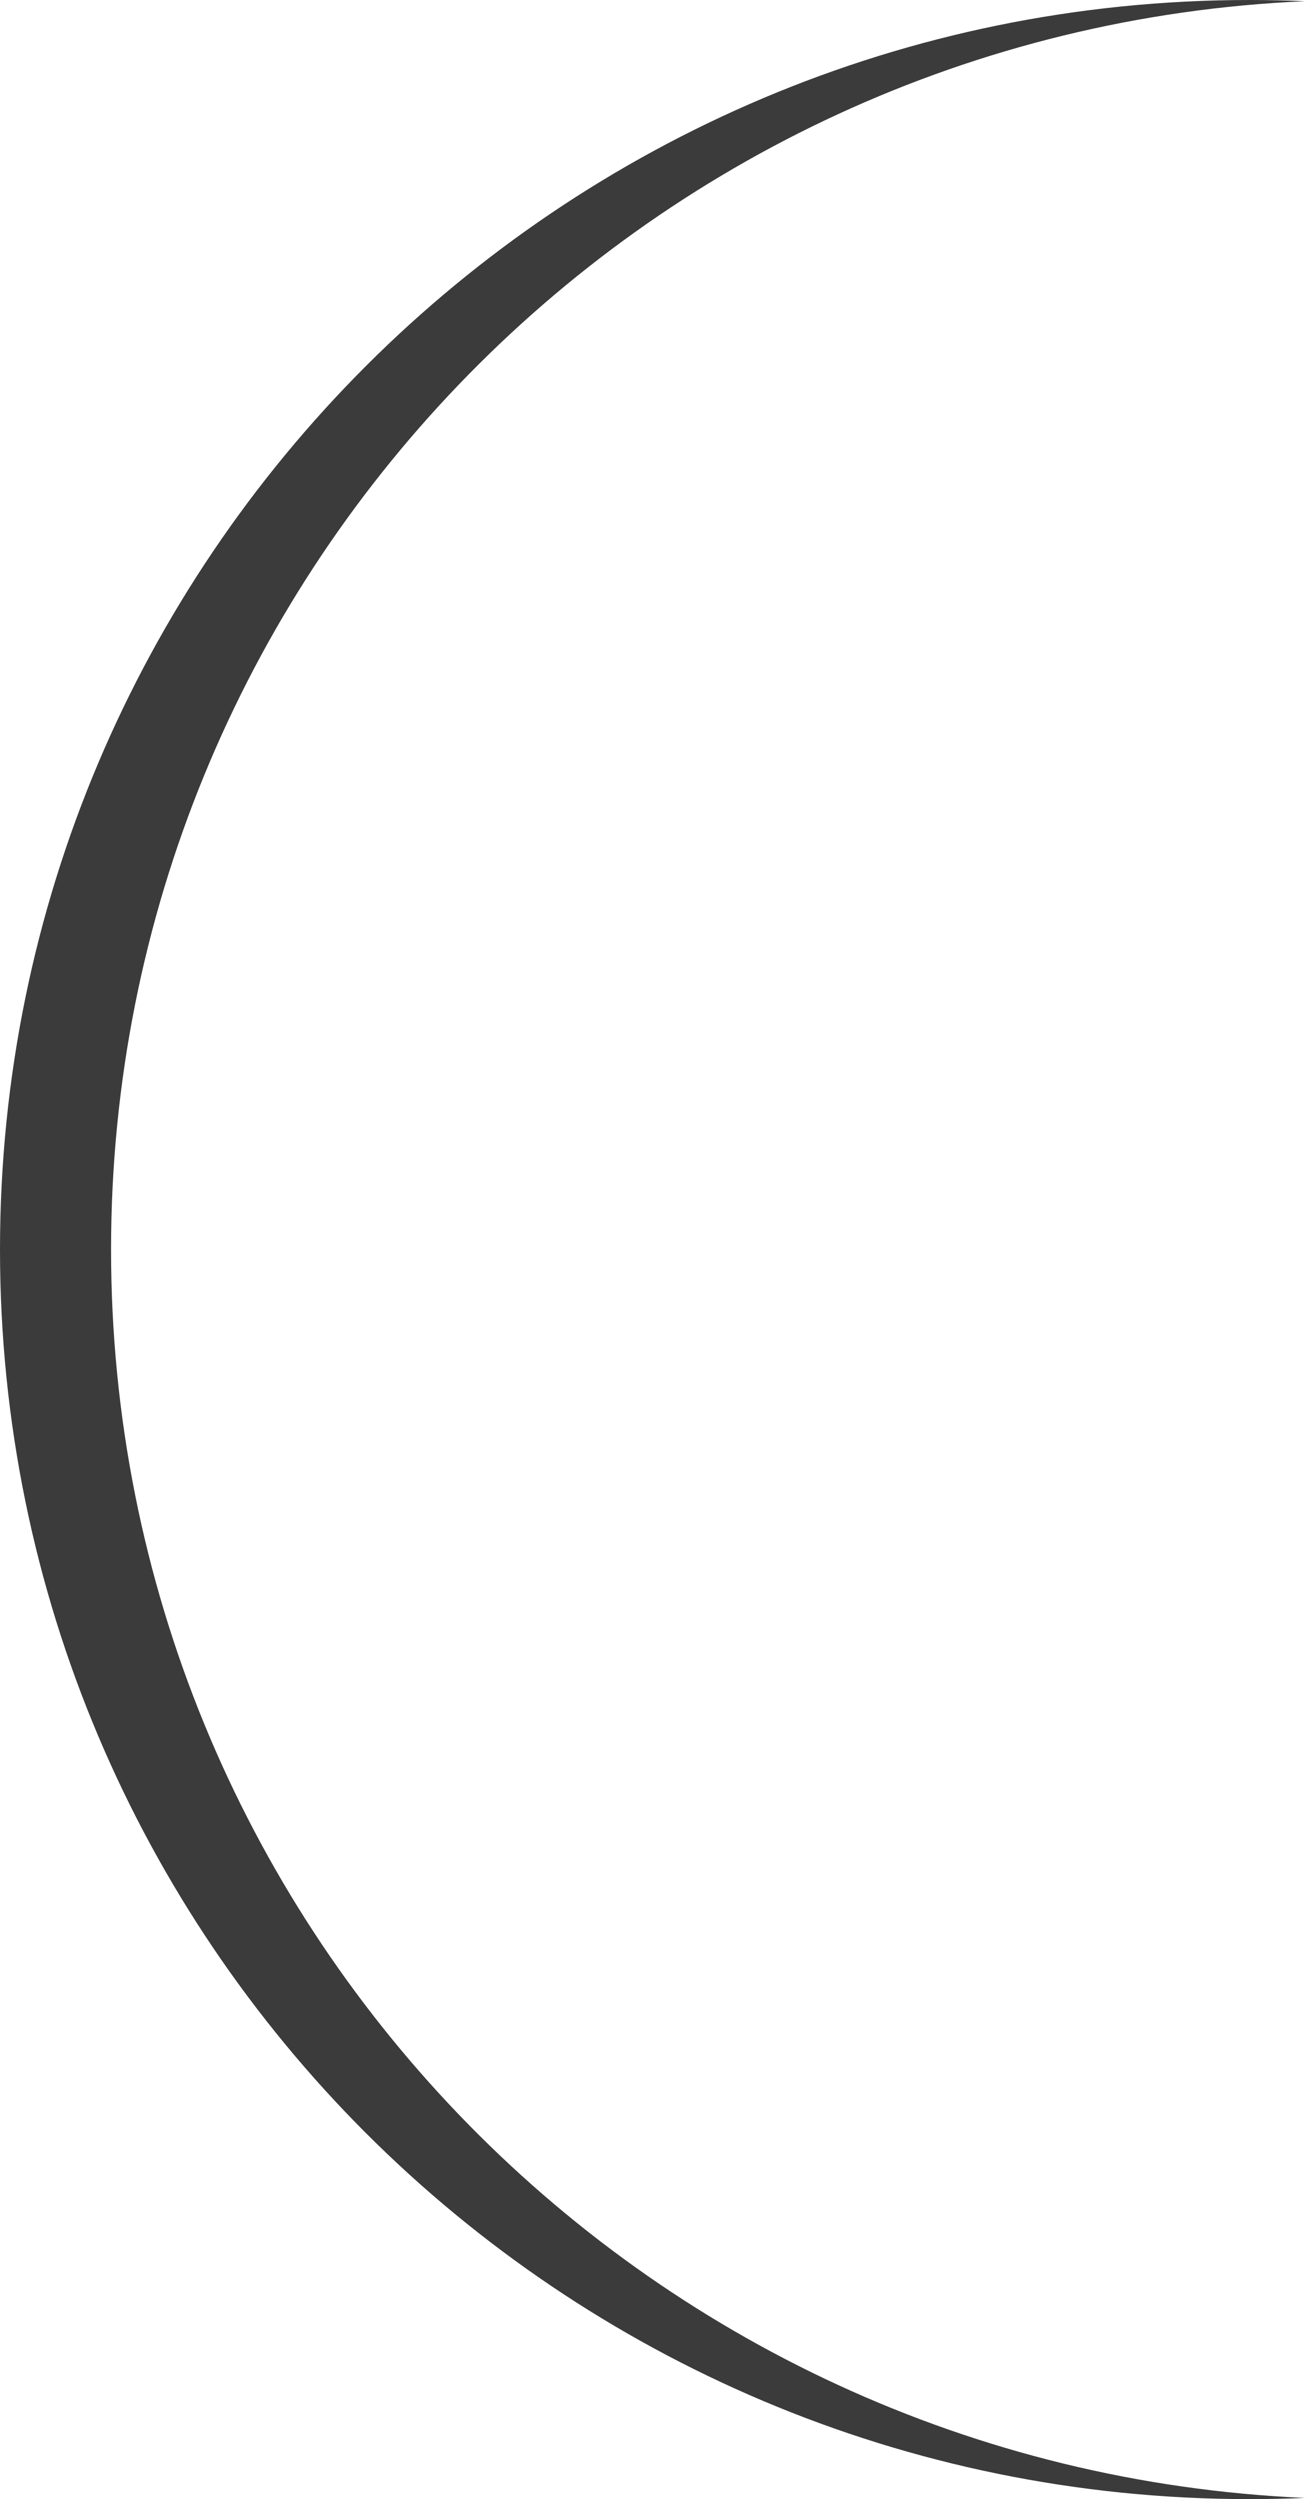 <svg width="376" height="720" viewBox="0 0 376 720" fill="none" xmlns="http://www.w3.org/2000/svg">
<path fill-rule="evenodd" clip-rule="evenodd" d="M376.001 0.349C184.603 8.719 32 166.539 32 360C32 553.461 184.601 711.279 375.999 719.651C370.695 719.883 365.361 720 360 720C161.177 720 0 558.823 0 360C0 161.177 161.177 0 360 0C365.362 0 370.697 0.117 376.001 0.349Z" fill="#3B3B3B"/>
</svg>
